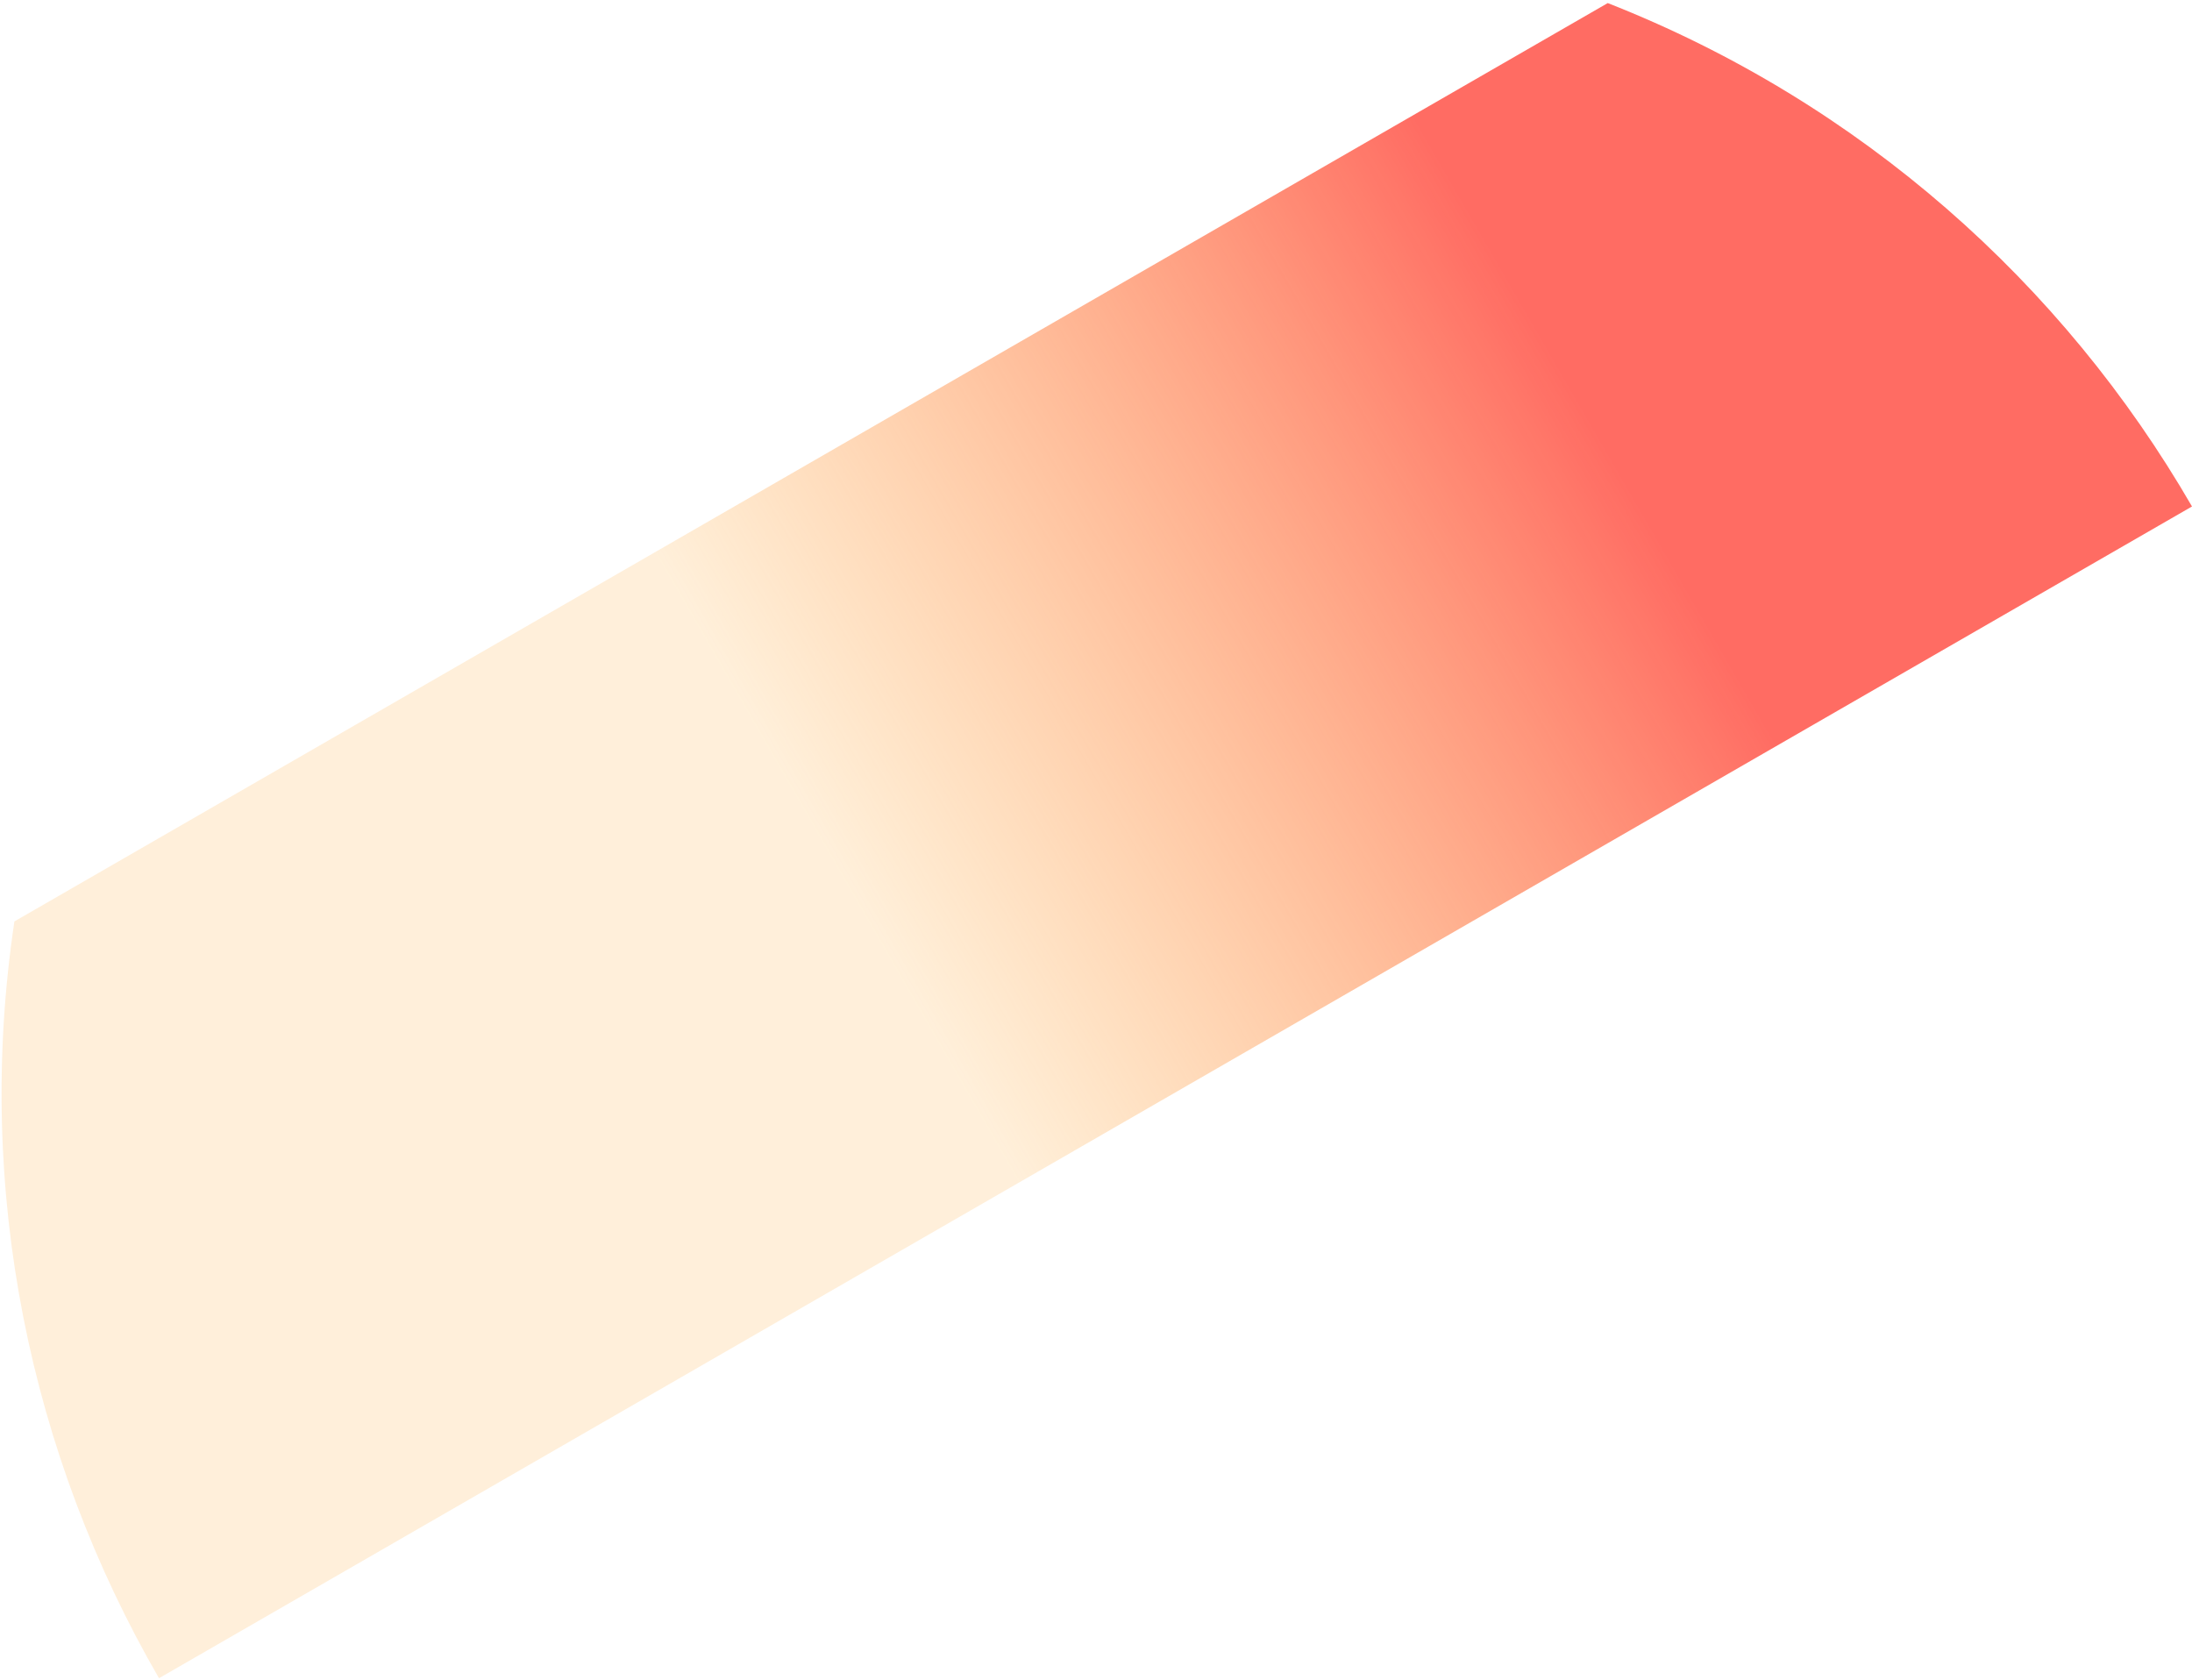 <svg width="539" height="413" viewBox="0 0 539 413" fill="none" xmlns="http://www.w3.org/2000/svg">
<path d="M395.337 0.755L3.543 226.563C-6.338 292.557 7.37 357.797 39.096 412.652L538.999 124.535C507.273 69.68 457.529 25.209 395.337 0.755Z" fill="url(#paint0_linear_1211_3807)"/>
<defs>
<linearGradient id="paint0_linear_1211_3807" x1="408.427" y1="133.437" x2="49.404" y2="340.639" gradientUnits="userSpaceOnUse">
<stop stop-color="#FF6C63"/>
<stop offset="0.52" stop-color="#FFB147" stop-opacity="0.2"/>
</linearGradient>
</defs>
</svg>
